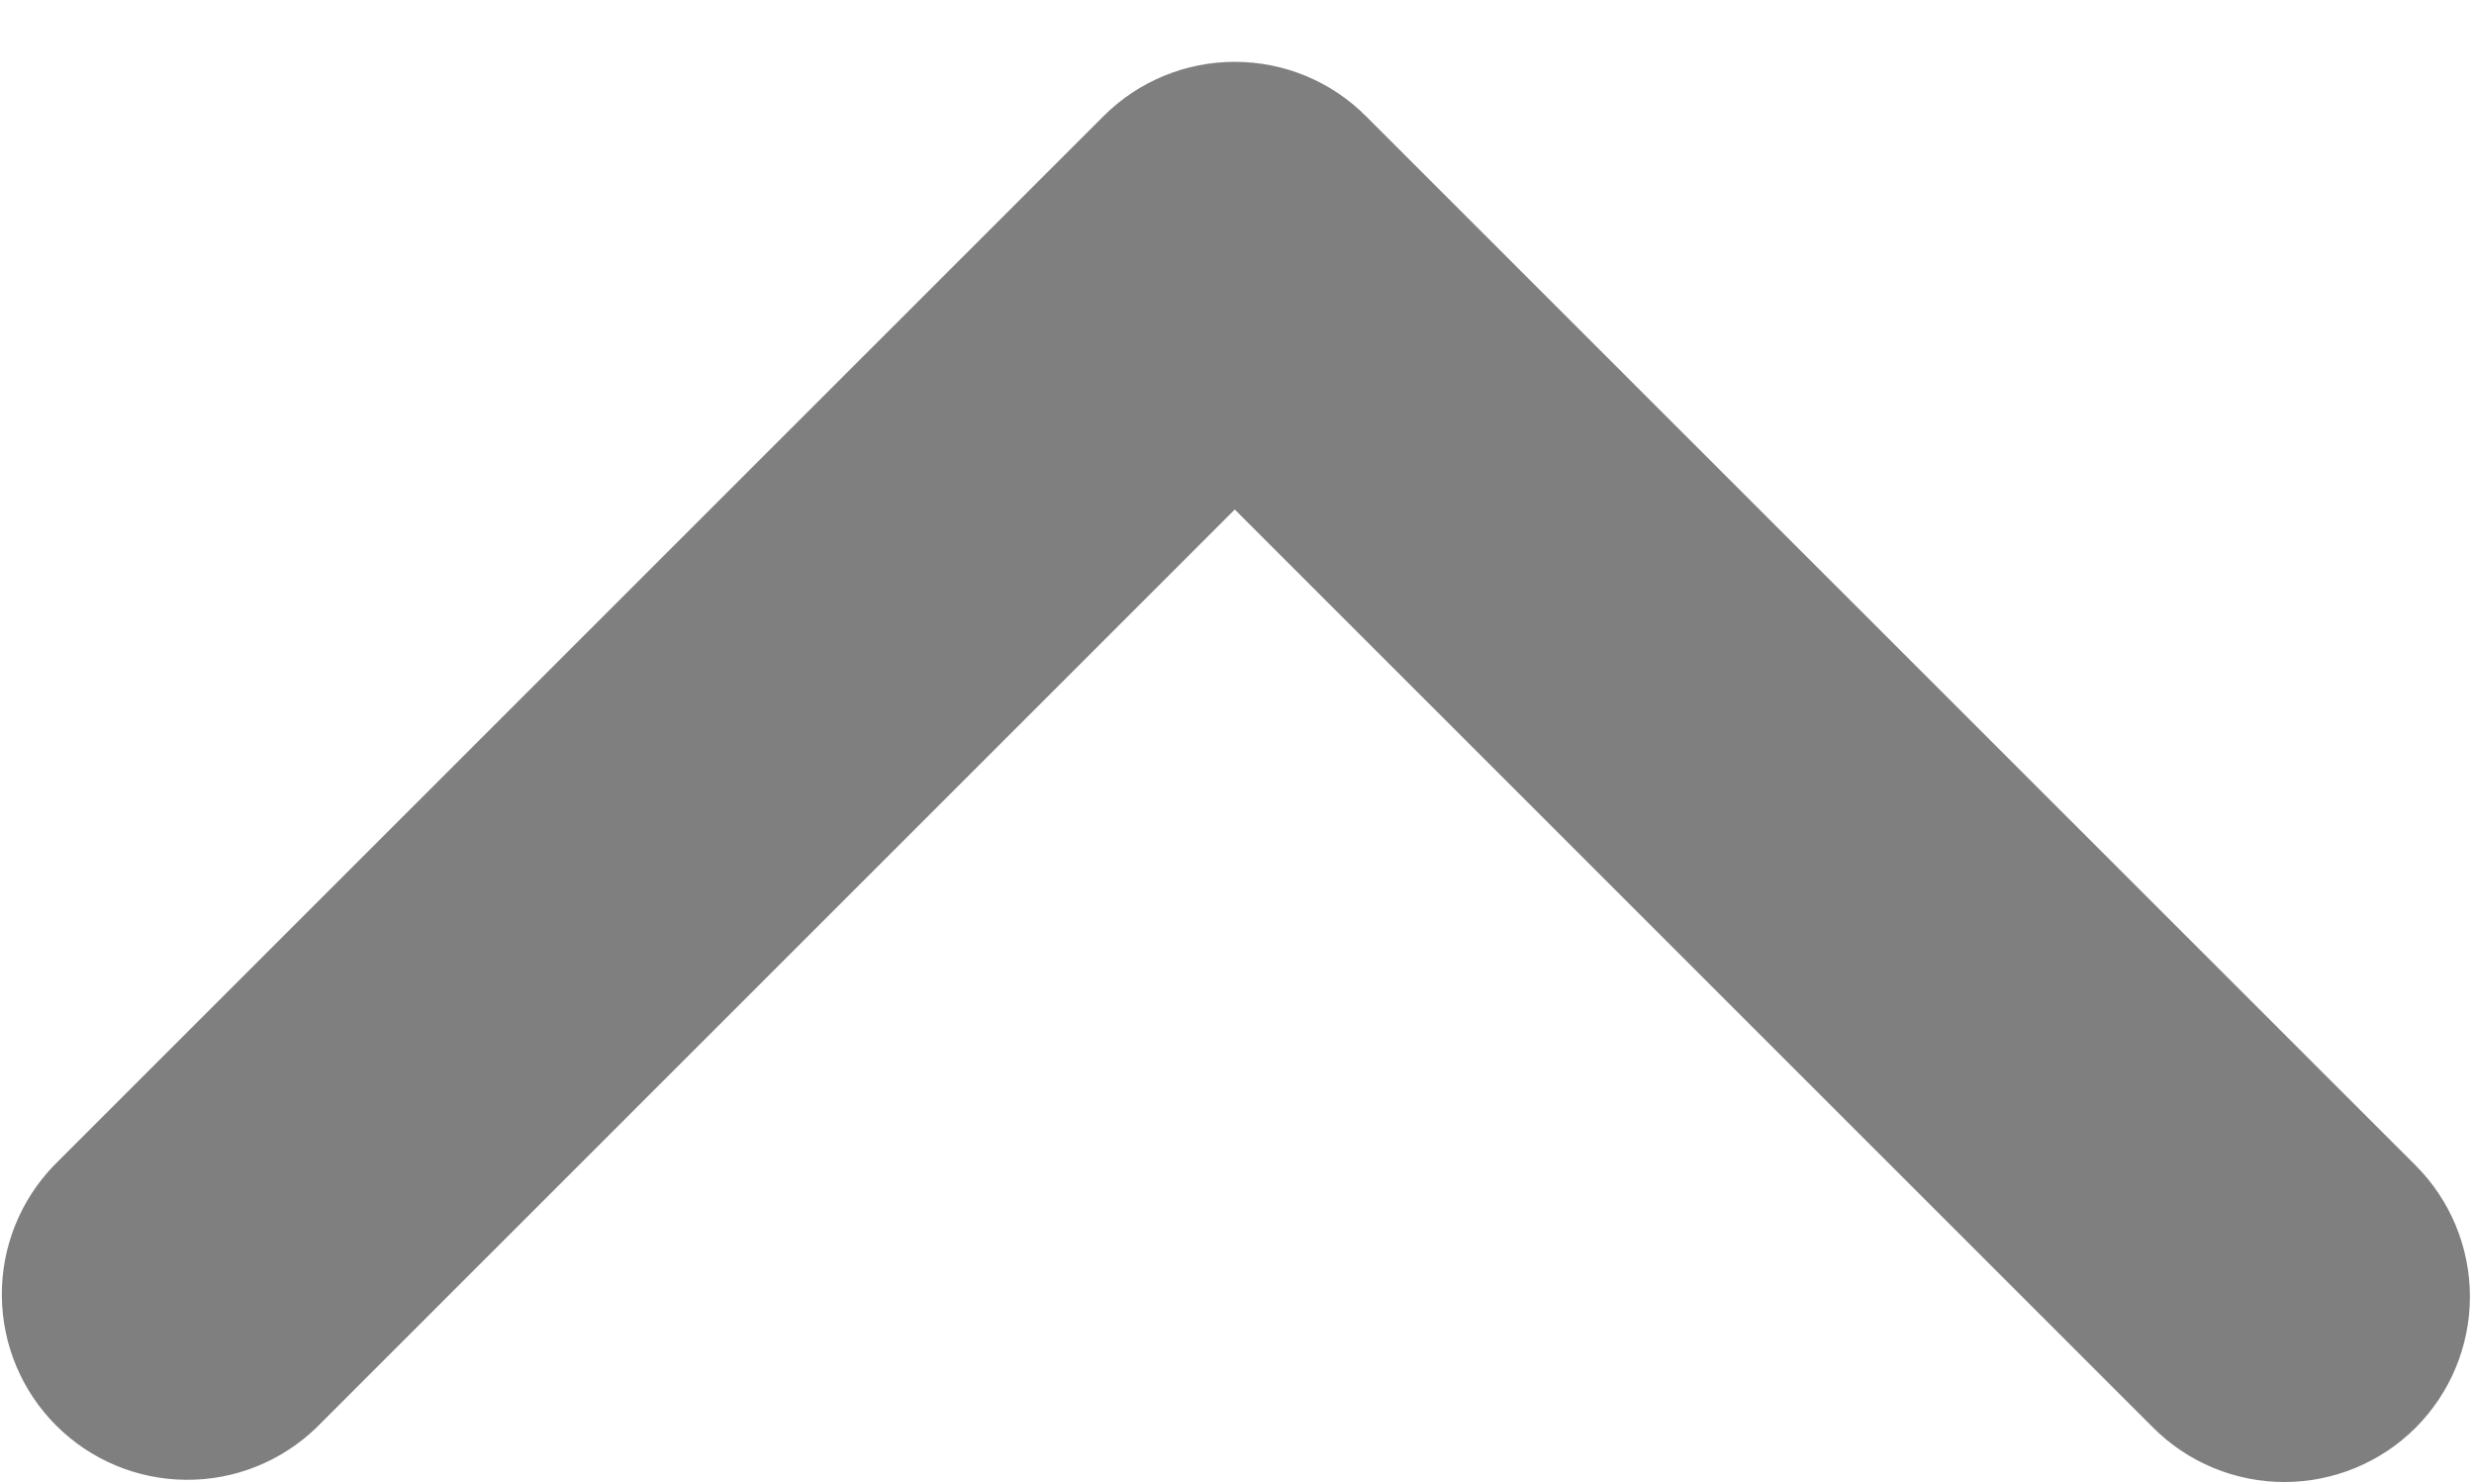 <svg width="20" height="12" viewBox="0 0 20 12" fill="none" xmlns="http://www.w3.org/2000/svg">
<path d="M19.528 11.545C19.247 11.826 18.865 11.984 18.467 11.984C18.07 11.984 17.688 11.826 17.407 11.545L9.982 4.12L2.557 11.545C2.274 11.818 1.895 11.97 1.502 11.966C1.108 11.963 0.732 11.805 0.454 11.527C0.176 11.249 0.018 10.873 0.015 10.479C0.011 10.086 0.163 9.707 0.436 9.424L8.921 0.939C9.203 0.657 9.584 0.5 9.982 0.5C10.38 0.5 10.761 0.657 11.042 0.939L19.528 9.424C19.809 9.705 19.967 10.087 19.967 10.485C19.967 10.882 19.809 11.264 19.528 11.545Z" fill="black" fill-opacity="0.5"/>
</svg>
